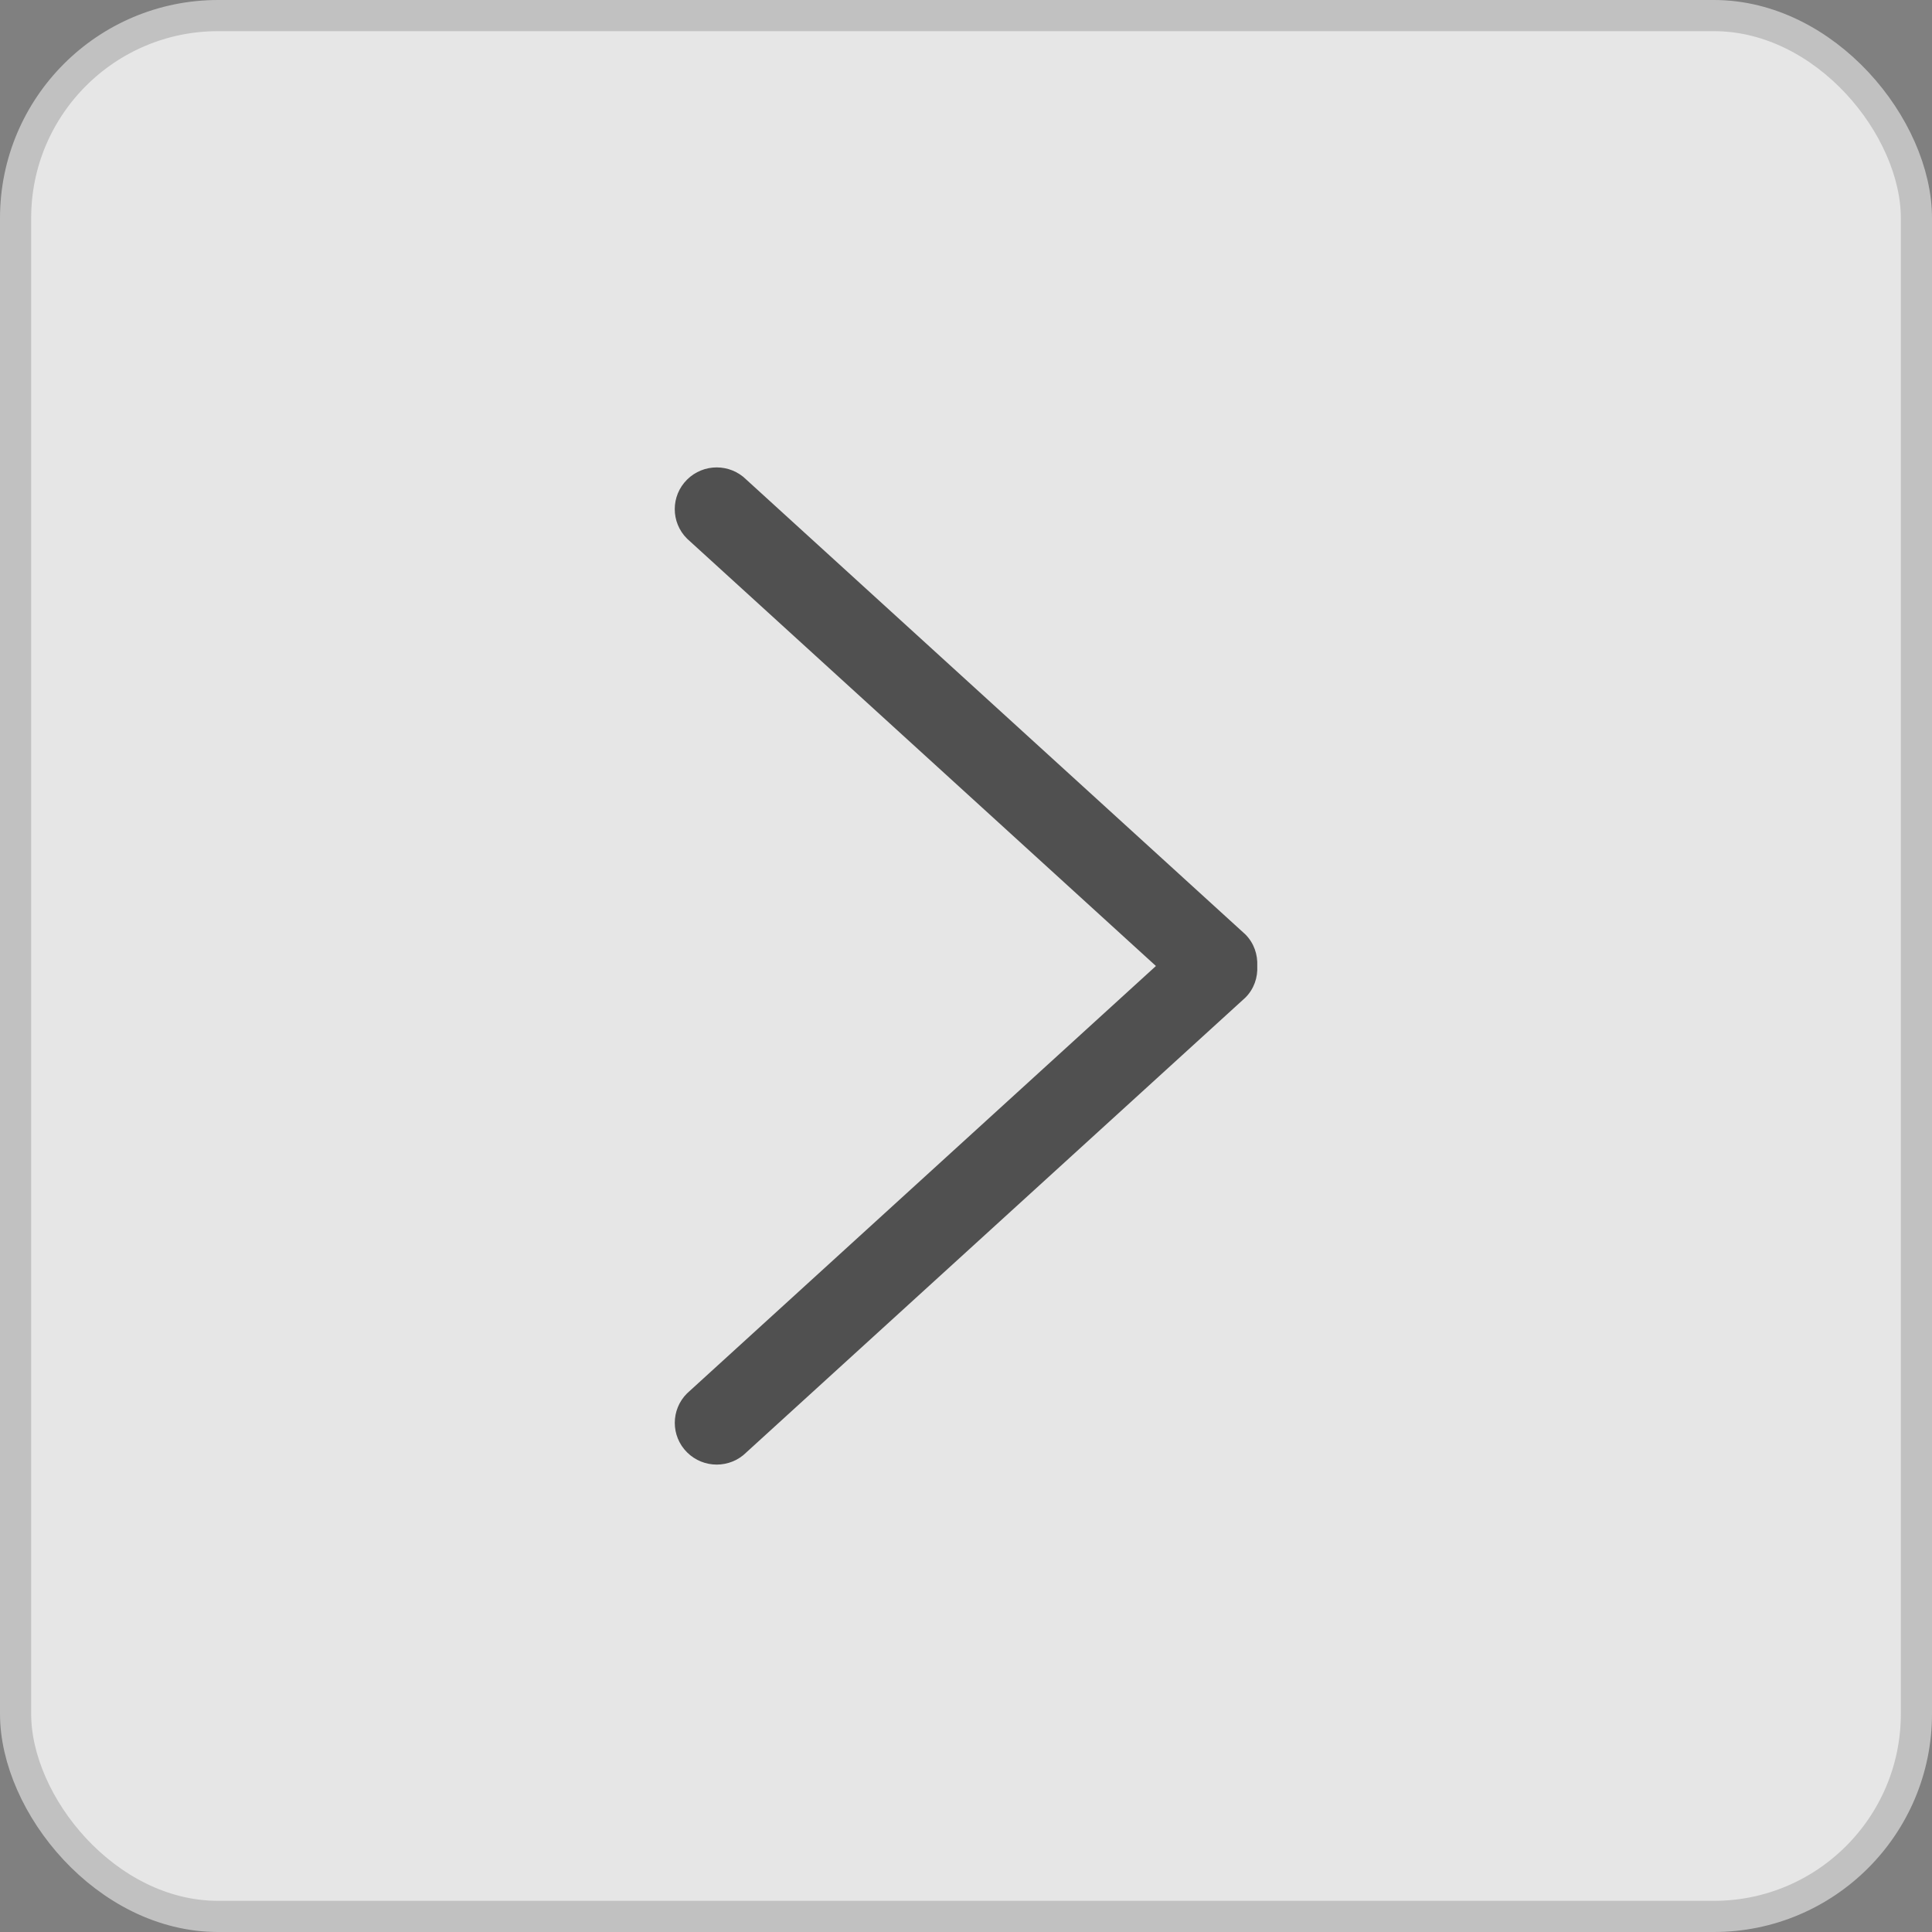 <svg width="62" height="62" viewBox="0 0 62 62" fill="none" xmlns="http://www.w3.org/2000/svg">
<rect x="0" y="0" width="62" height="62" fill="#808080" stroke="none"/>
<rect x="0.5" y="0.5" width="61" height="61" rx="6.5" fill="white" fill-opacity="0.8" stroke="#C1C1C1"/>
<path d="M39.964 29.985L23.951 15.392C23.425 14.869 22.573 14.869 22.048 15.392C21.522 15.915 21.522 16.763 22.048 17.286L37.095 31L22.049 44.714C21.523 45.237 21.523 46.085 22.049 46.608C22.575 47.131 23.427 47.131 23.952 46.608L39.965 32.015C40.245 31.736 40.366 31.367 40.347 31.001C40.364 30.635 40.244 30.265 39.964 29.985Z" fill="#505050"/>
</svg>
